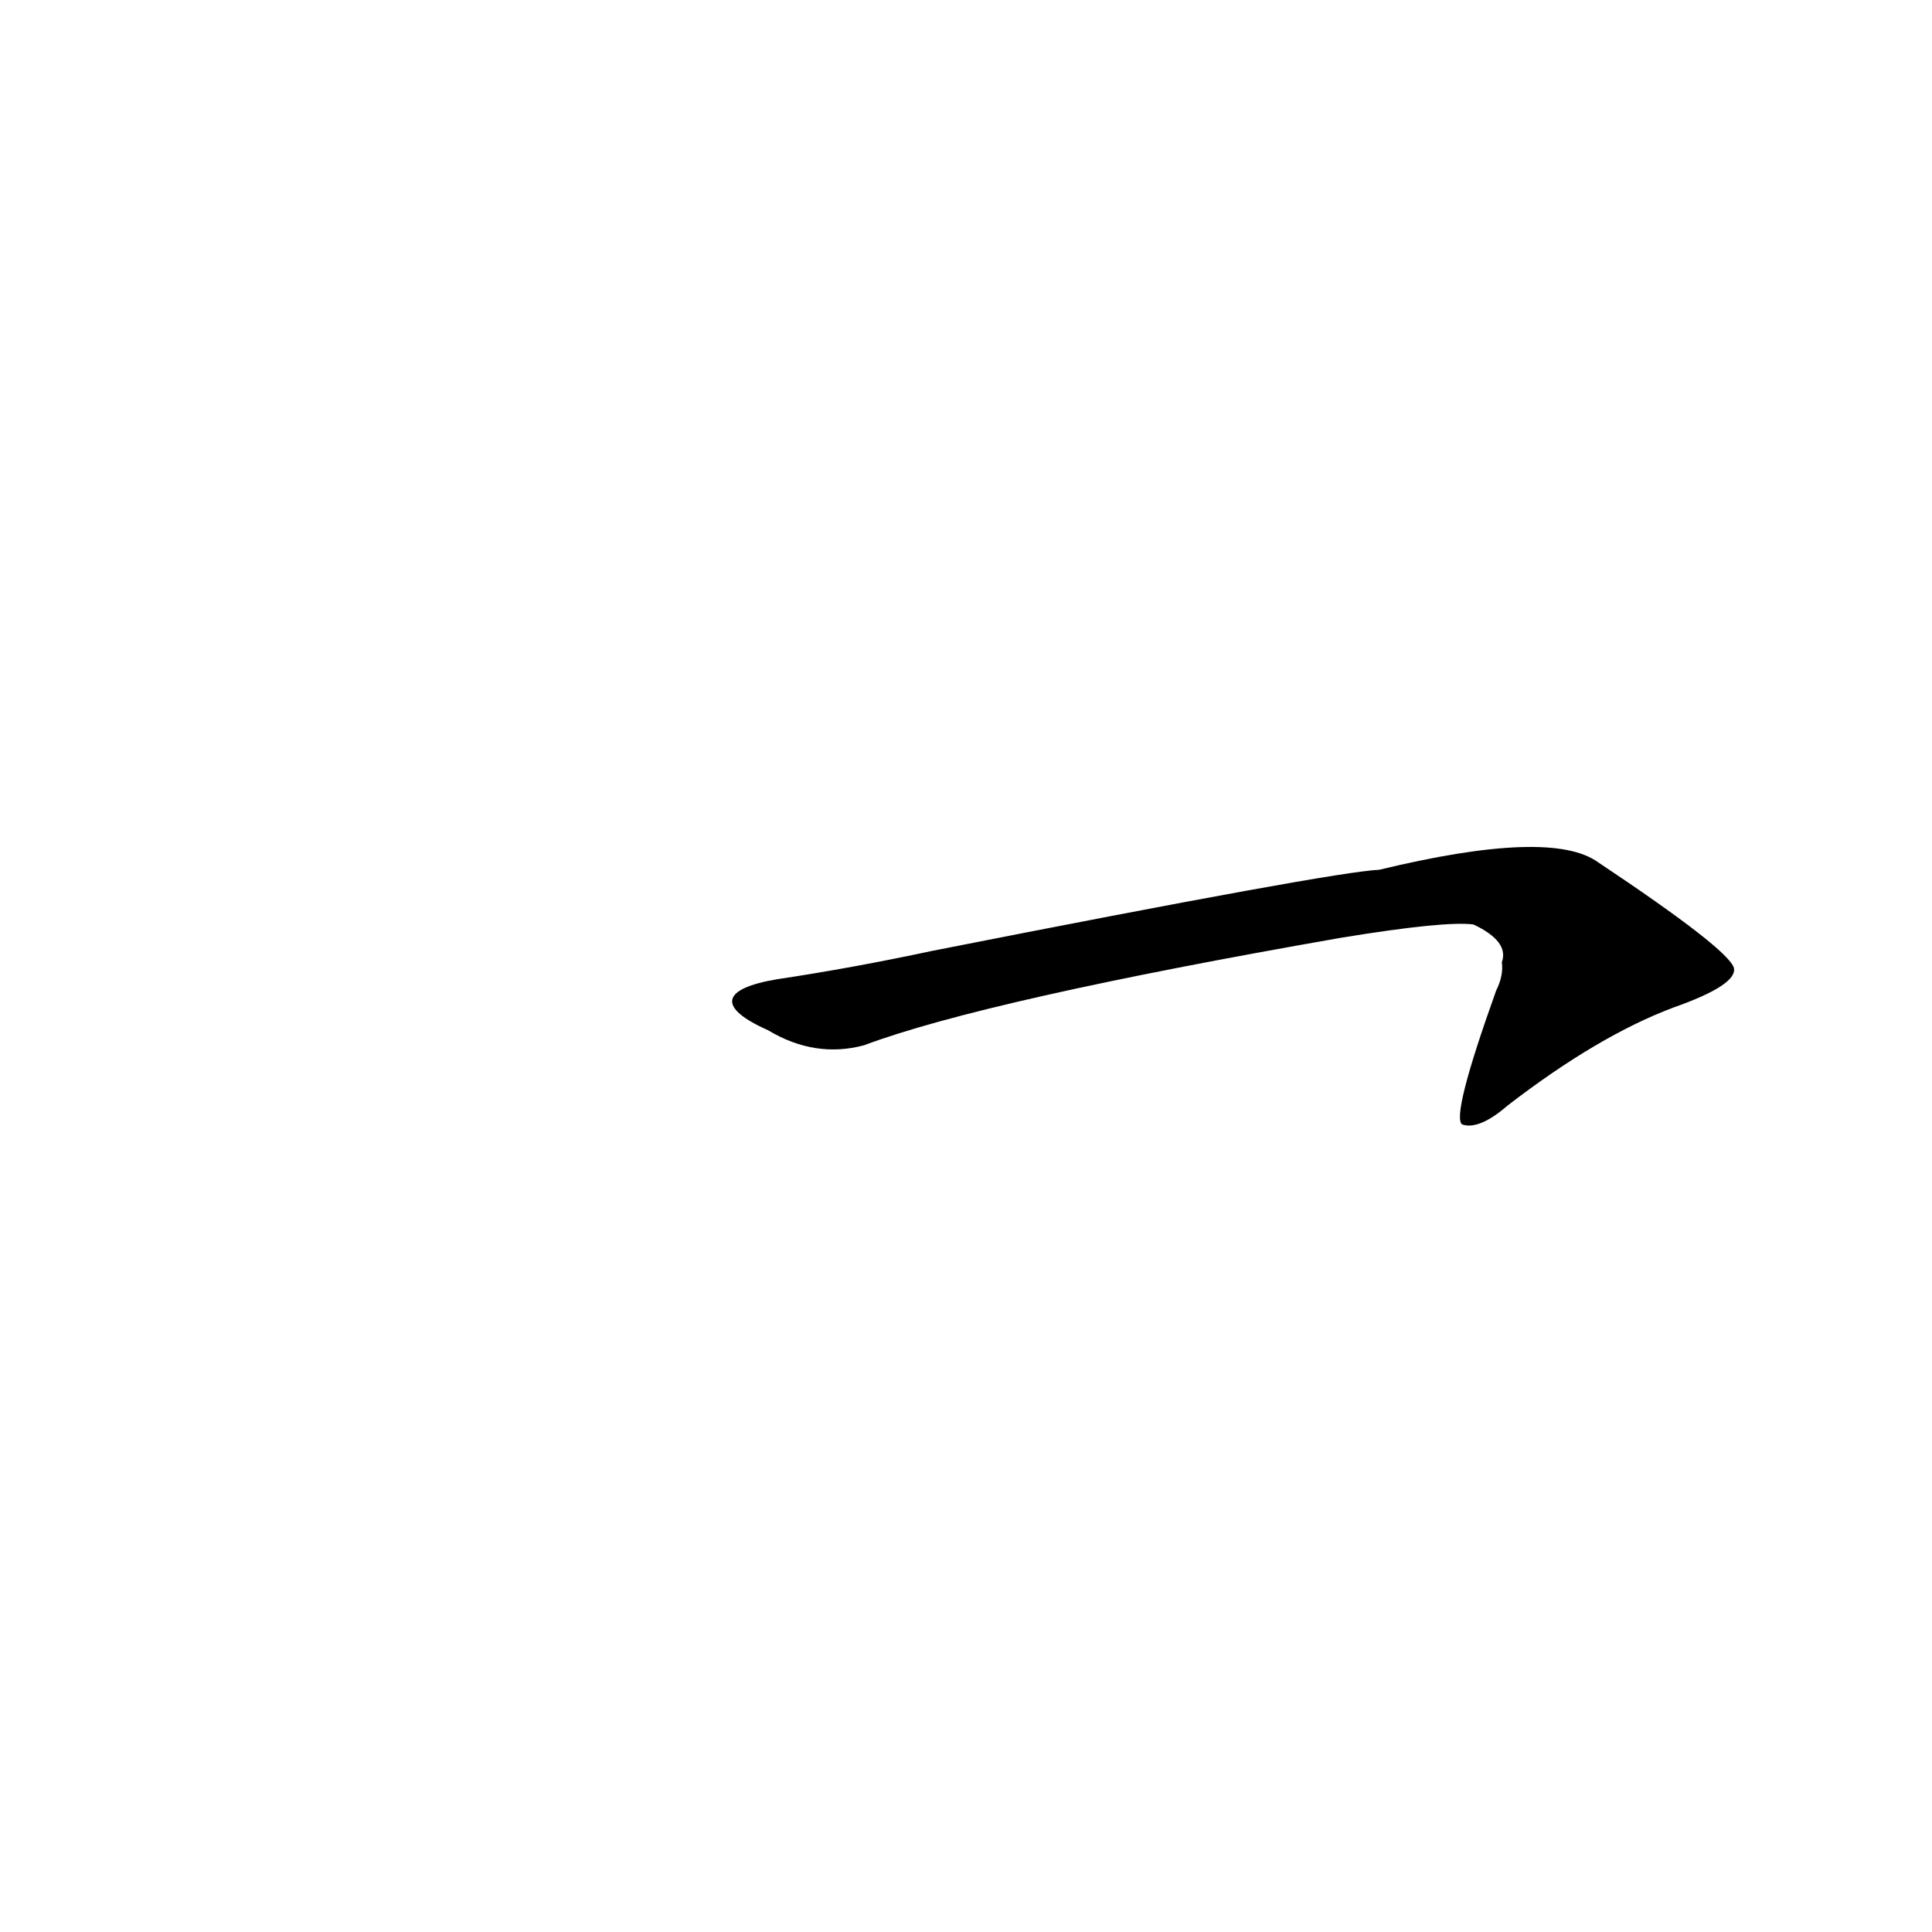 <?xml version='1.0' encoding='utf-8'?>
<svg xmlns="http://www.w3.org/2000/svg" version="1.1" viewBox="0 0 1024 1024"><g transform="scale(1, -1) translate(0, -900)"><path d="M 407 354 Q 432 339 458 346 Q 522 370 711 403 Q 766 412 781 410 Q 800 401 796 390 Q 797 383 793 375 Q 769 308 775 304 Q 784 301 799 314 Q 847 351 887 366 Q 921 378 919 387 Q 916 397 847 443 Q 822 461 731 439 Q 707 438 494 396 Q 452 387 412 381 C 382 376 380 366 407 354 Z" fill="black" /></g></svg>